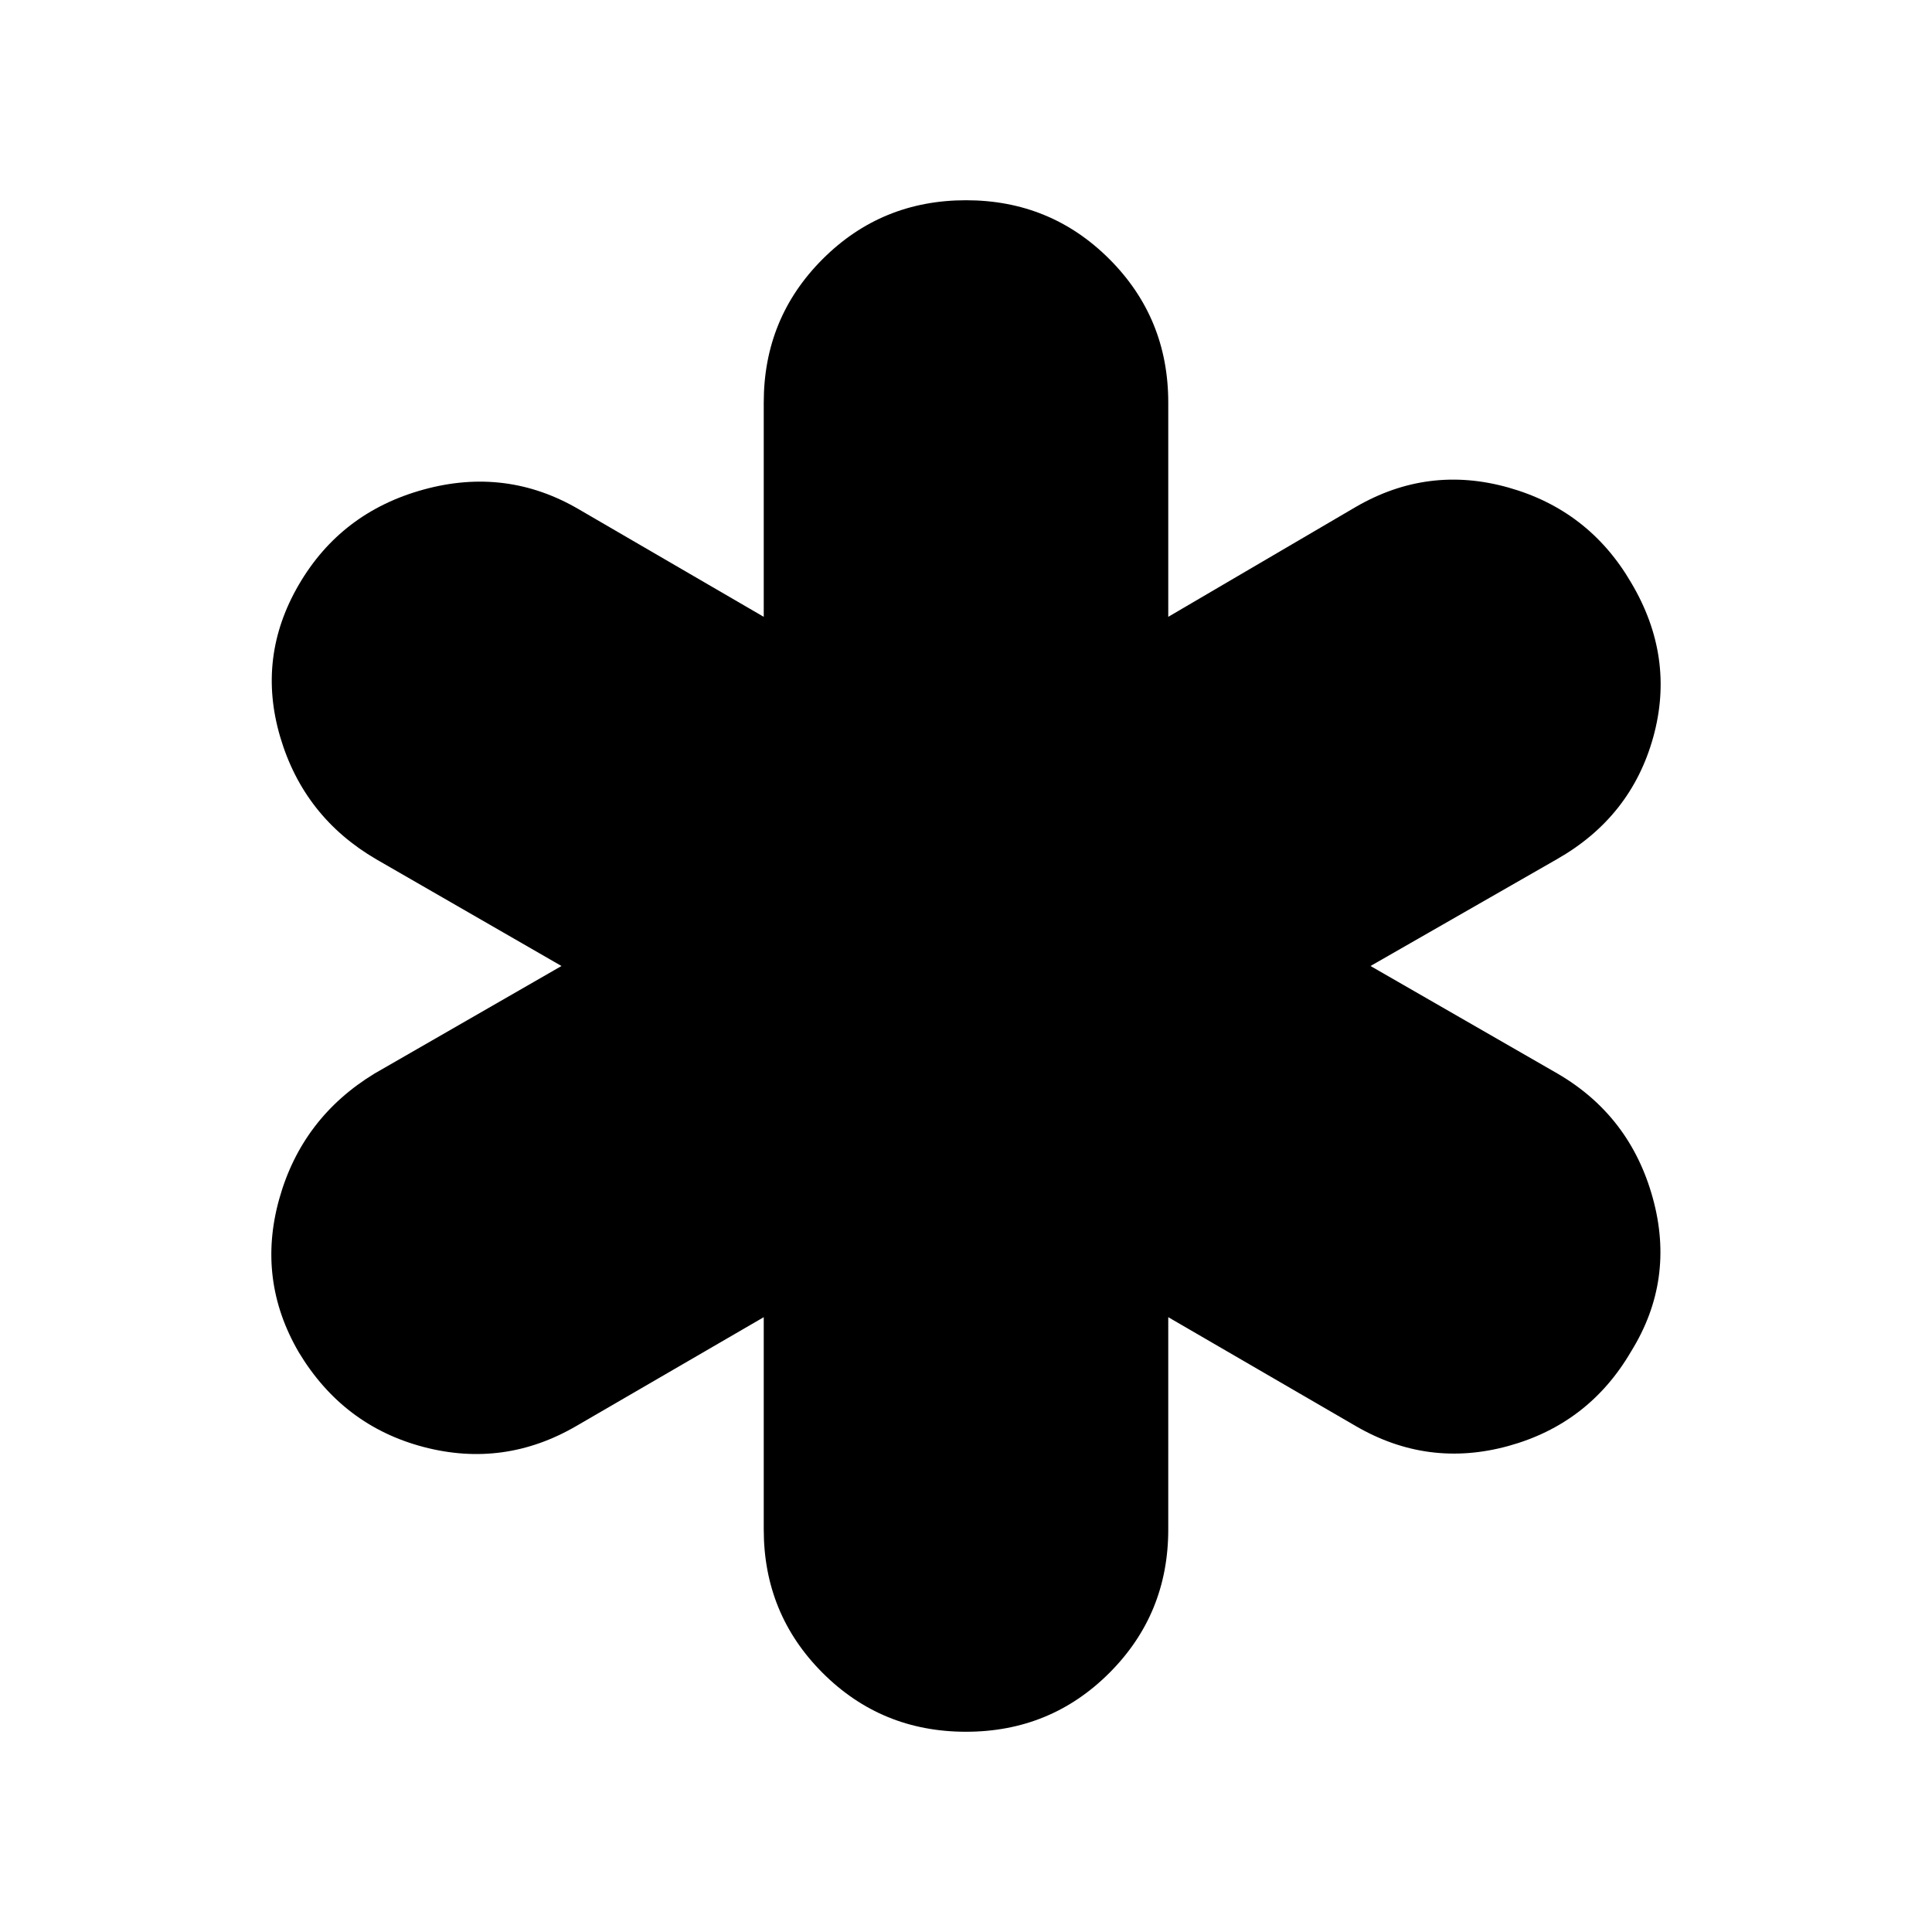 <svg xmlns="http://www.w3.org/2000/svg" height="24" viewBox="0 -960 960 960" width="24"><path d="M379.5-200v-105.5l-93 54q-36 21-76 10.5t-62-47q-21-36-9.75-76.25T186-426.5l93-53.5-92-53q-36-21-47.75-60.75t9.25-75.75q21-36 62-47.25t77 9.75l92 53.5V-760q0-42 29.25-71.25T480-860.5q42 0 71.25 29.25T580.5-760v106.5l93-54.5q36-21 76-9.75t61 47.25q22 37 11 76.75t-48 60.75L681-480l93 53.5q36 21 47.25 61.75T810.5-288.5q-21 36-61 47t-76-10l-93-54V-200q0 42-29.25 71.25T480-99.5q-42 0-71.25-29.25T379.5-200Z"/></svg>
